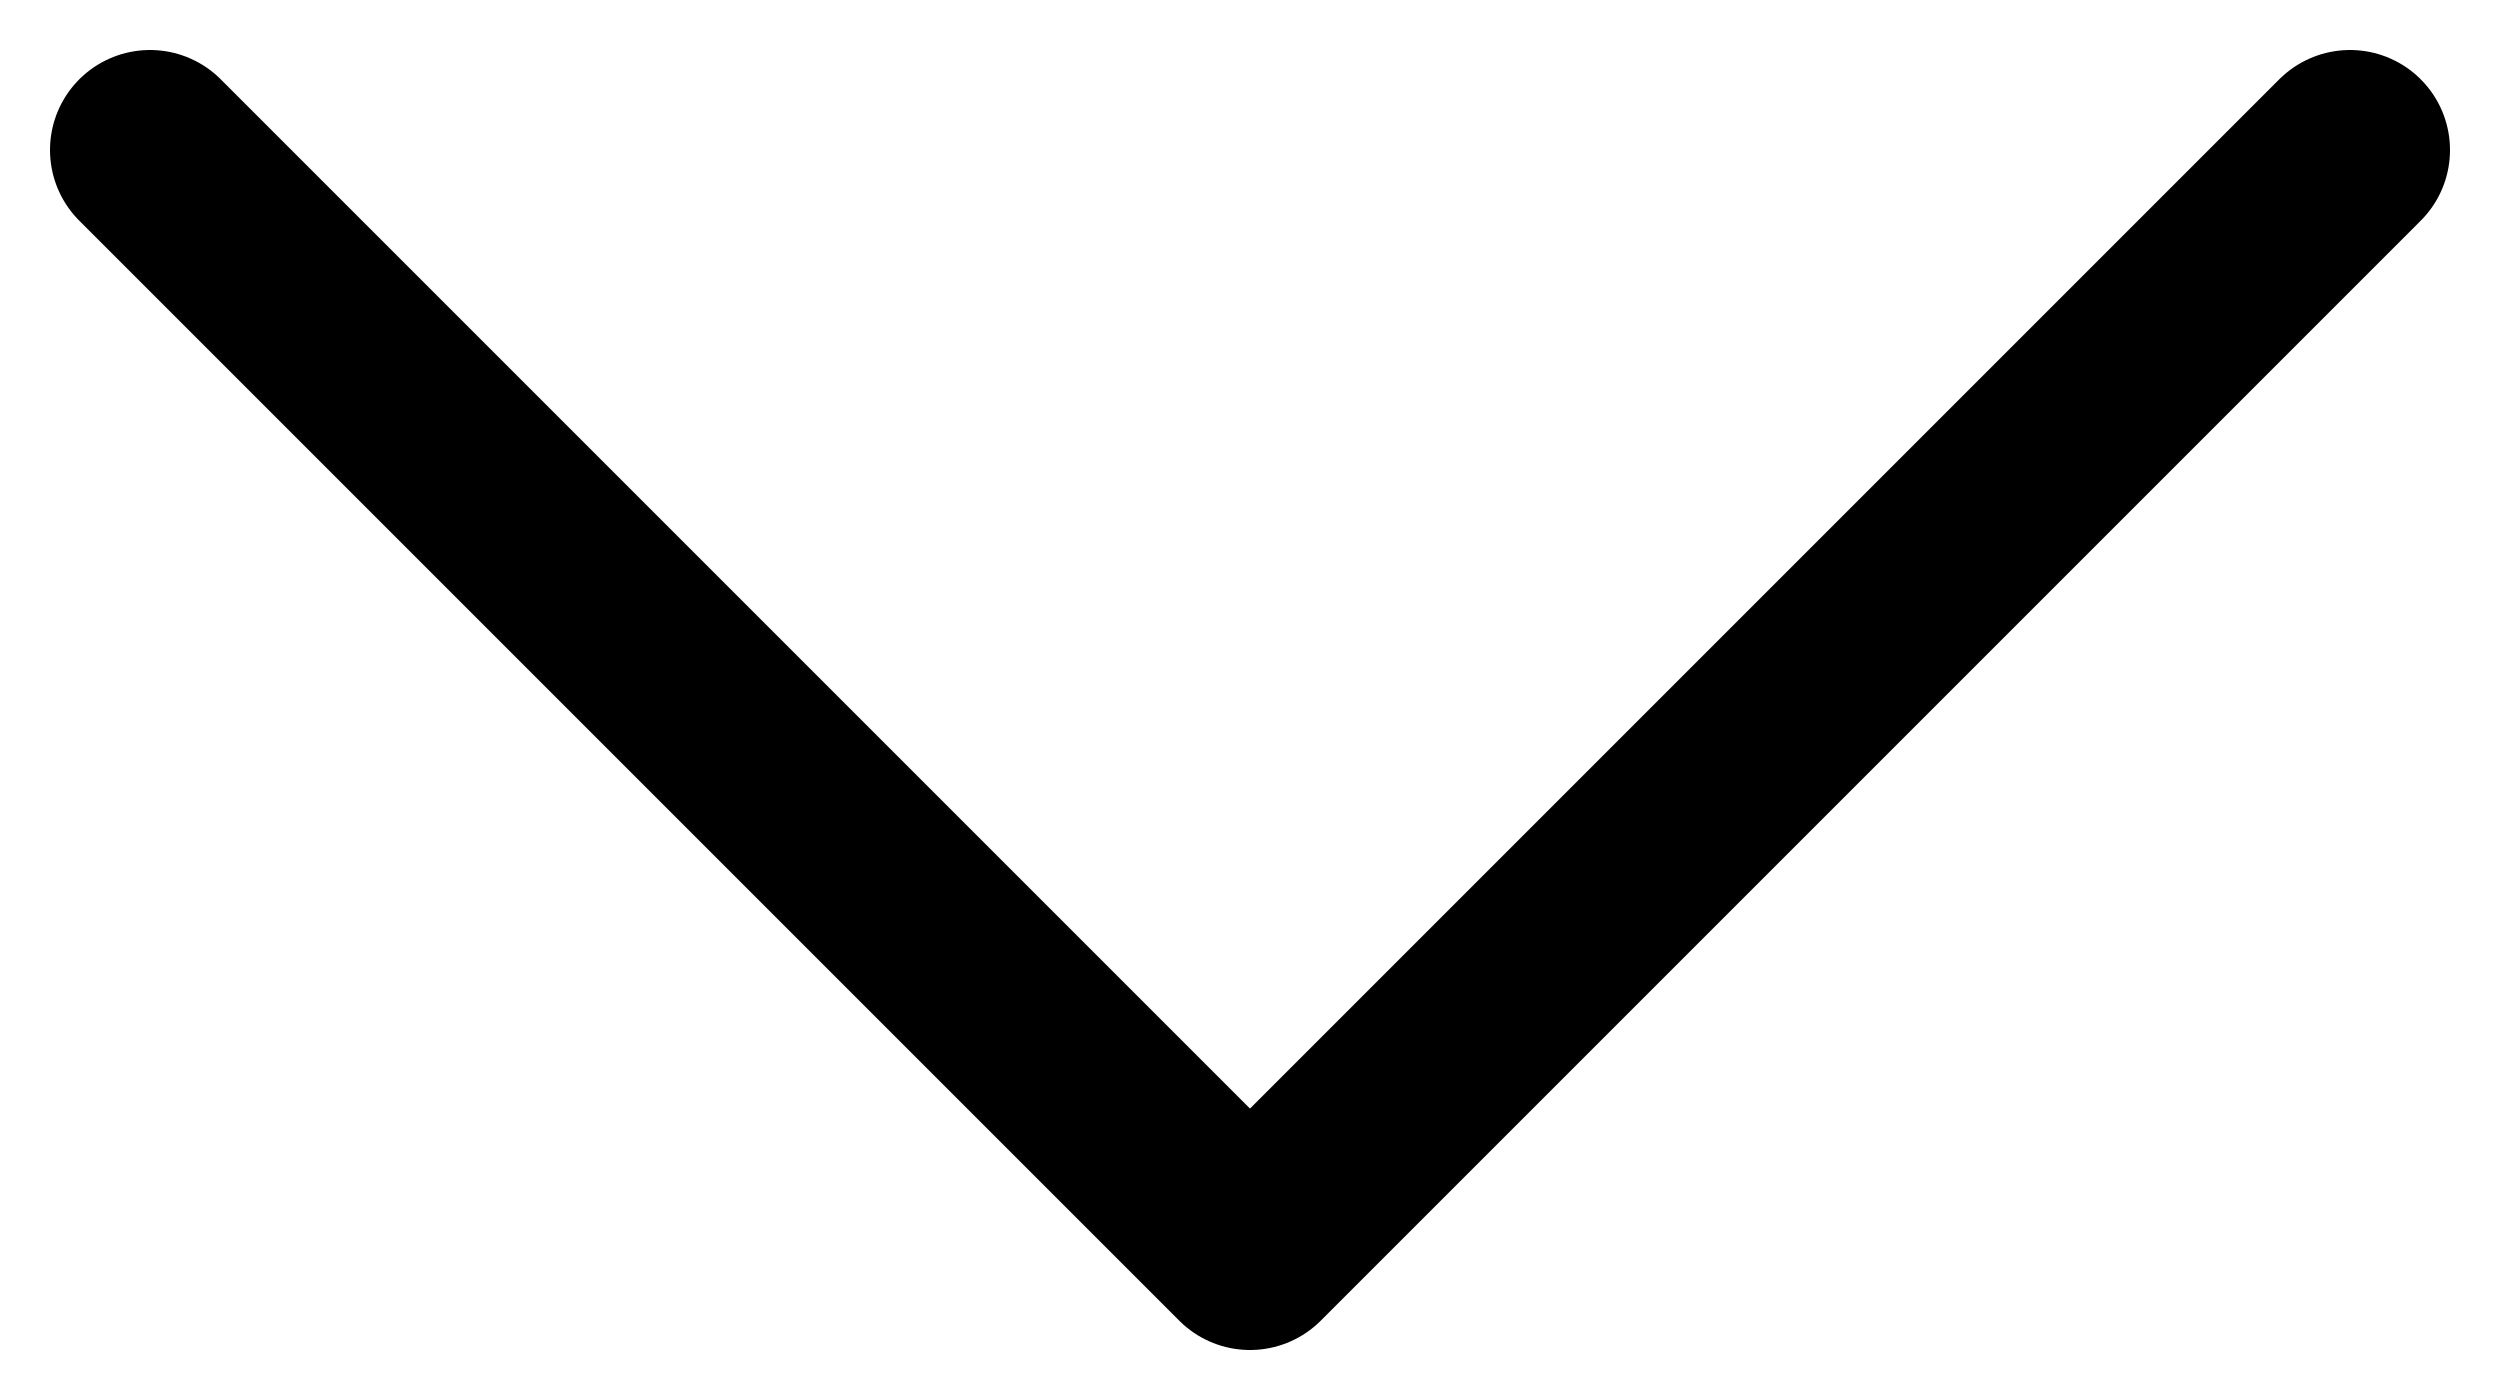 <svg width="25" height="14" viewBox="0 0 25 14" fill="none" xmlns="http://www.w3.org/2000/svg">
<path d="M1.5 1.5L12.5 12.5L23.5 1.5" stroke="#000000" stroke-width="2" stroke-linecap="round" stroke-linejoin="round"/>
</svg>
